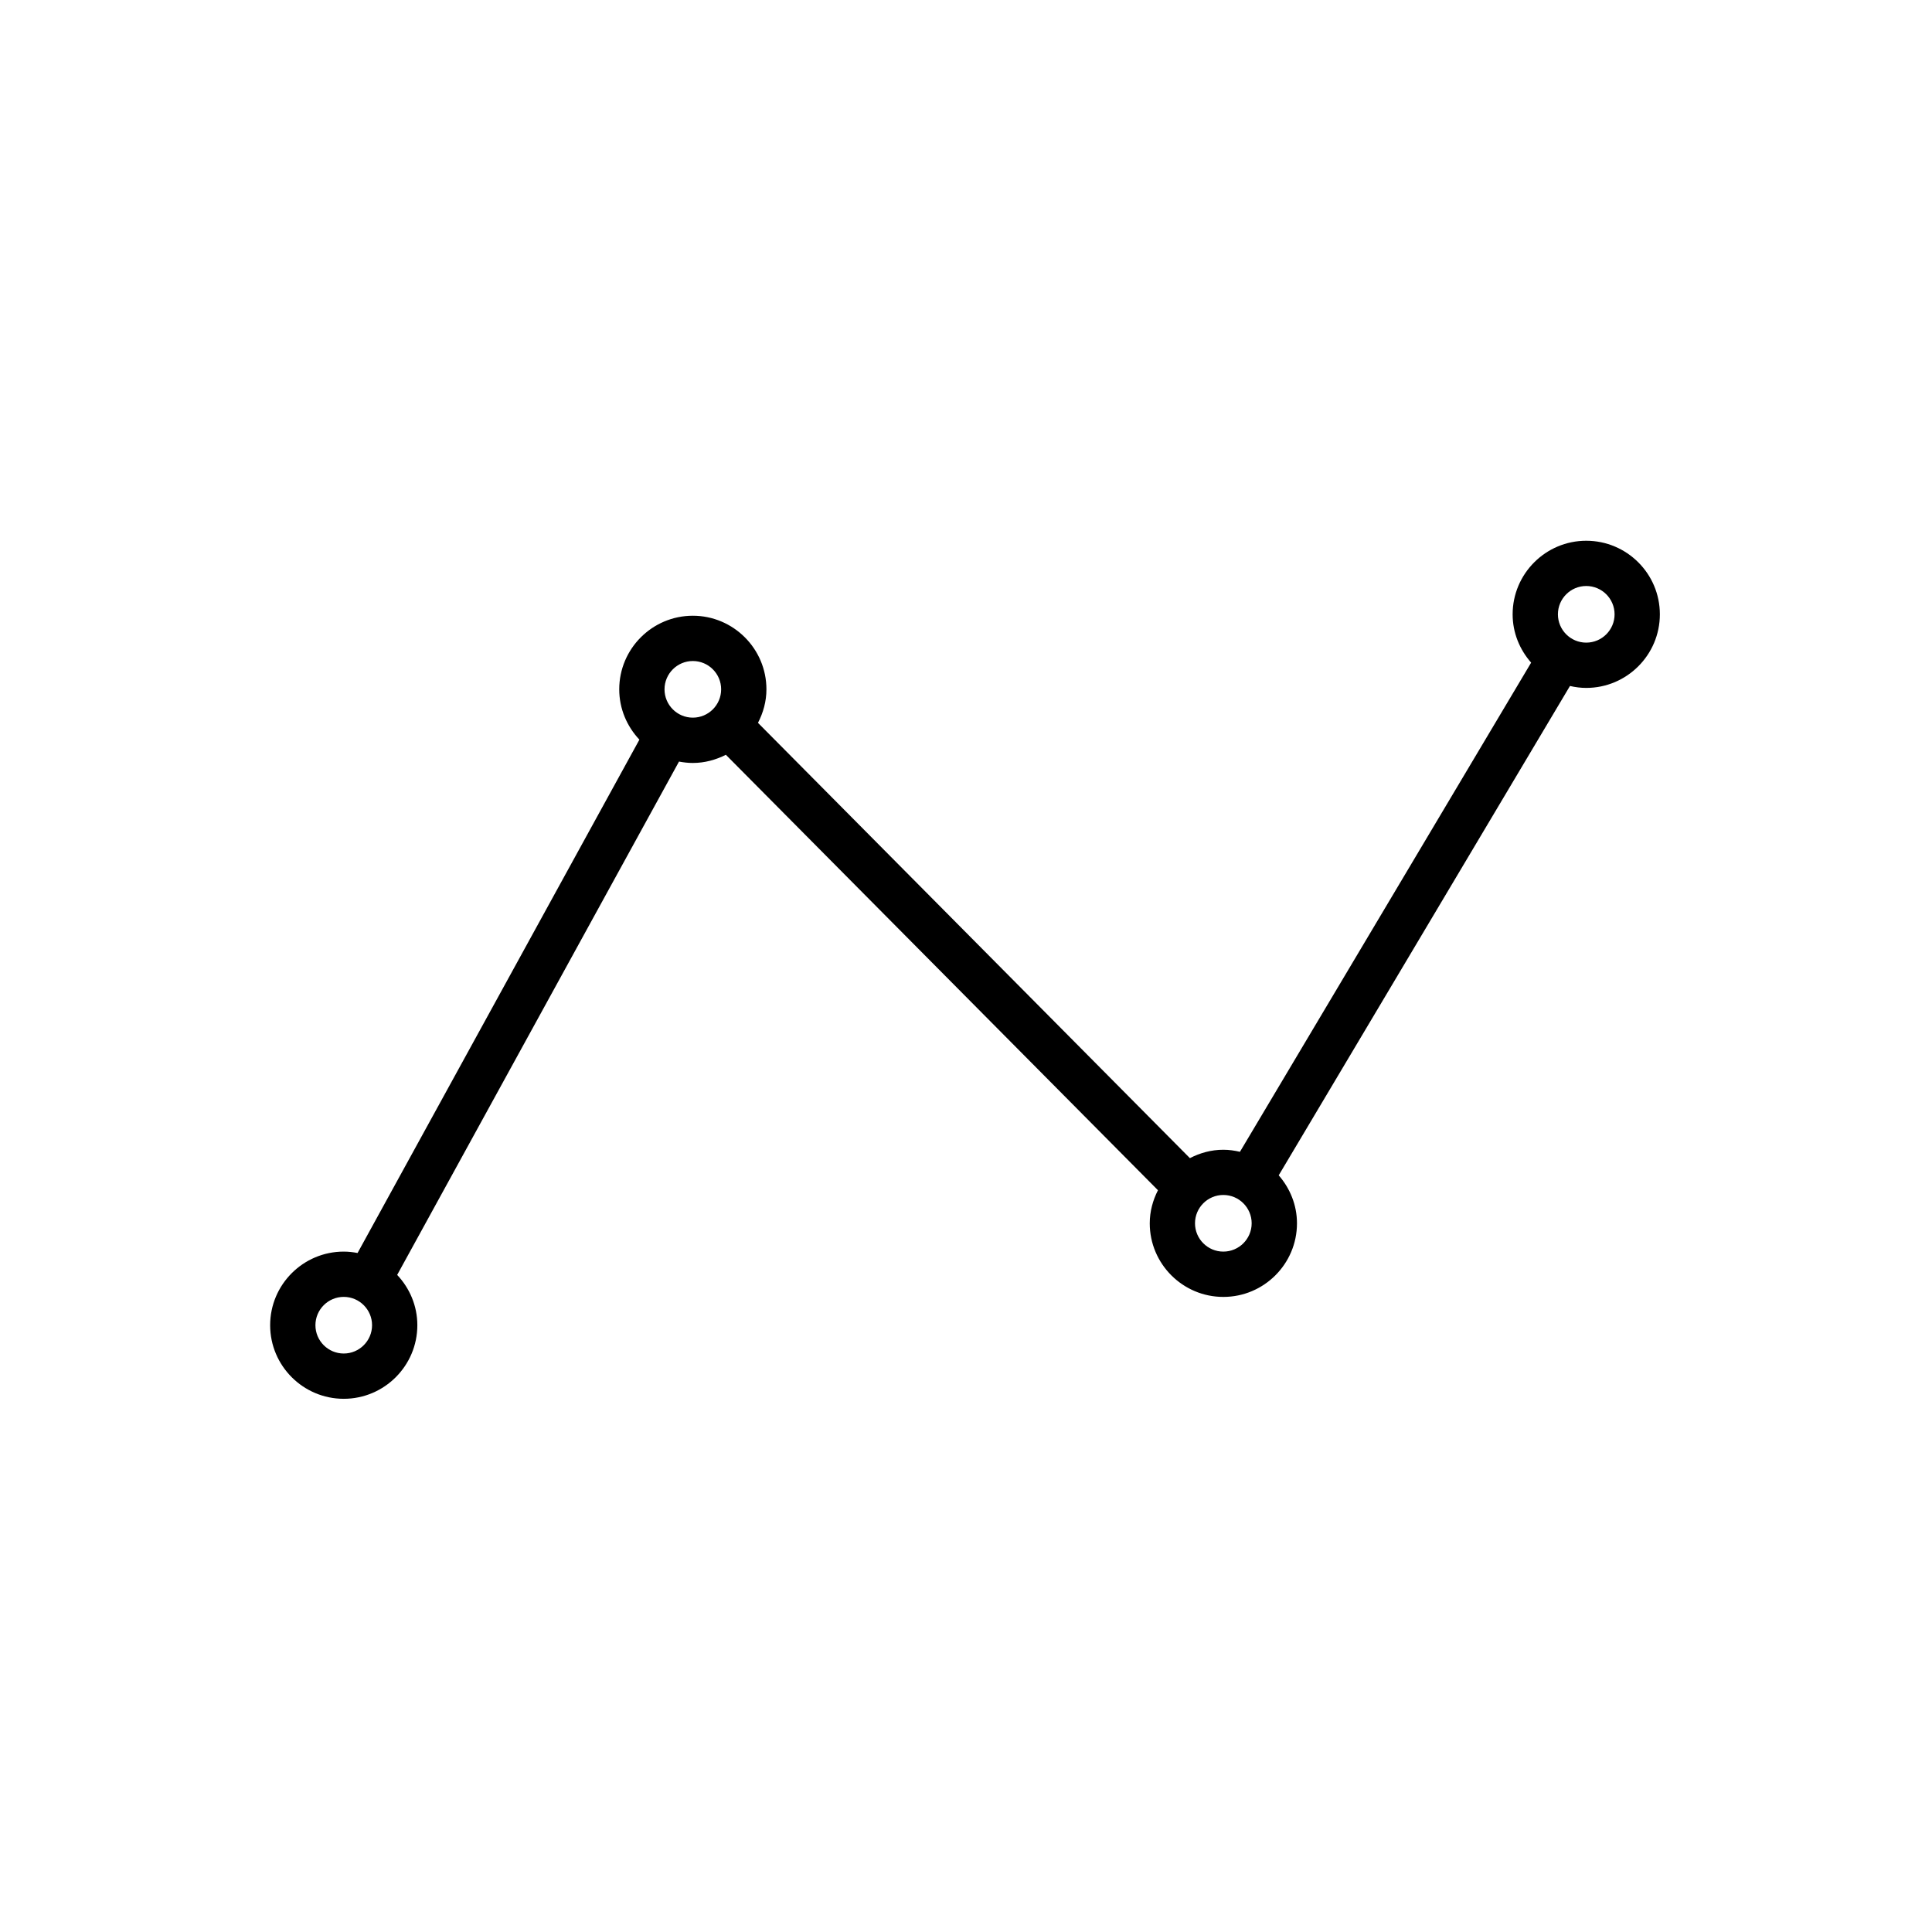 <?xml version="1.0" encoding="utf-8"?>
<!-- Generator: Adobe Illustrator 16.0.1, SVG Export Plug-In . SVG Version: 6.00 Build 0)  -->
<!DOCTYPE svg PUBLIC "-//W3C//DTD SVG 1.1//EN" "http://www.w3.org/Graphics/SVG/1.1/DTD/svg11.dtd">
<svg version="1.1" xmlns="http://www.w3.org/2000/svg" xmlns:xlink="http://www.w3.org/1999/xlink" x="0px" y="0px" width="64px"
	 height="64px" viewBox="0 0 64 64" enable-background="new 0 0 64 64" xml:space="preserve">

<g id="Layer_3">
	<path d="M52.546,17.913c-1.344,0-2.438,1.093-2.438,2.438c0,0.615,0.236,1.17,0.613,1.6l-9.646,16.204
		c-0.178-0.041-0.361-0.068-0.552-0.068c-0.4,0-0.773,0.106-1.106,0.278L25.109,23.945c0.173-0.334,0.28-0.708,0.28-1.11
		c0-1.344-1.094-2.438-2.438-2.438s-2.438,1.093-2.438,2.438c0,0.646,0.257,1.23,0.668,1.667l-9.336,17.005
		c-0.149-0.028-0.301-0.046-0.458-0.046c-1.345,0-2.438,1.094-2.438,2.438c0,1.345,1.094,2.438,2.438,2.438s2.438-1.094,2.438-2.438
		c0-0.646-0.257-1.229-0.668-1.666l9.336-17.005c0.149,0.028,0.301,0.046,0.458,0.046c0.395,0,0.763-0.104,1.094-0.271
		l14.314,14.425c-0.169,0.331-0.272,0.7-0.272,1.096c0,1.344,1.094,2.438,2.438,2.438c1.345,0,2.439-1.094,2.439-2.438
		c0-0.61-0.233-1.162-0.605-1.59l9.648-16.21c0.175,0.04,0.354,0.064,0.539,0.064c1.345,0,2.439-1.093,2.439-2.438
		S53.891,17.913,52.546,17.913z M11.387,44.837c-0.518,0-0.938-0.421-0.938-0.938c0-0.517,0.421-0.938,0.938-0.938
		s0.938,0.421,0.938,0.938C12.325,44.416,11.904,44.837,11.387,44.837z M22.013,22.835c0-0.517,0.421-0.938,0.938-0.938
		s0.938,0.42,0.938,0.938c0,0.518-0.421,0.938-0.938,0.938S22.013,23.353,22.013,22.835z M40.524,41.461
		c-0.517,0-0.938-0.421-0.938-0.938s0.421-0.938,0.938-0.938c0.518,0,0.939,0.421,0.939,0.938S41.042,41.461,40.524,41.461z
		 M52.546,21.288c-0.517,0-0.938-0.42-0.938-0.938s0.421-0.938,0.938-0.938c0.518,0,0.939,0.42,0.939,0.938
		S53.063,21.288,52.546,21.288z"/>
</g>
</svg>
